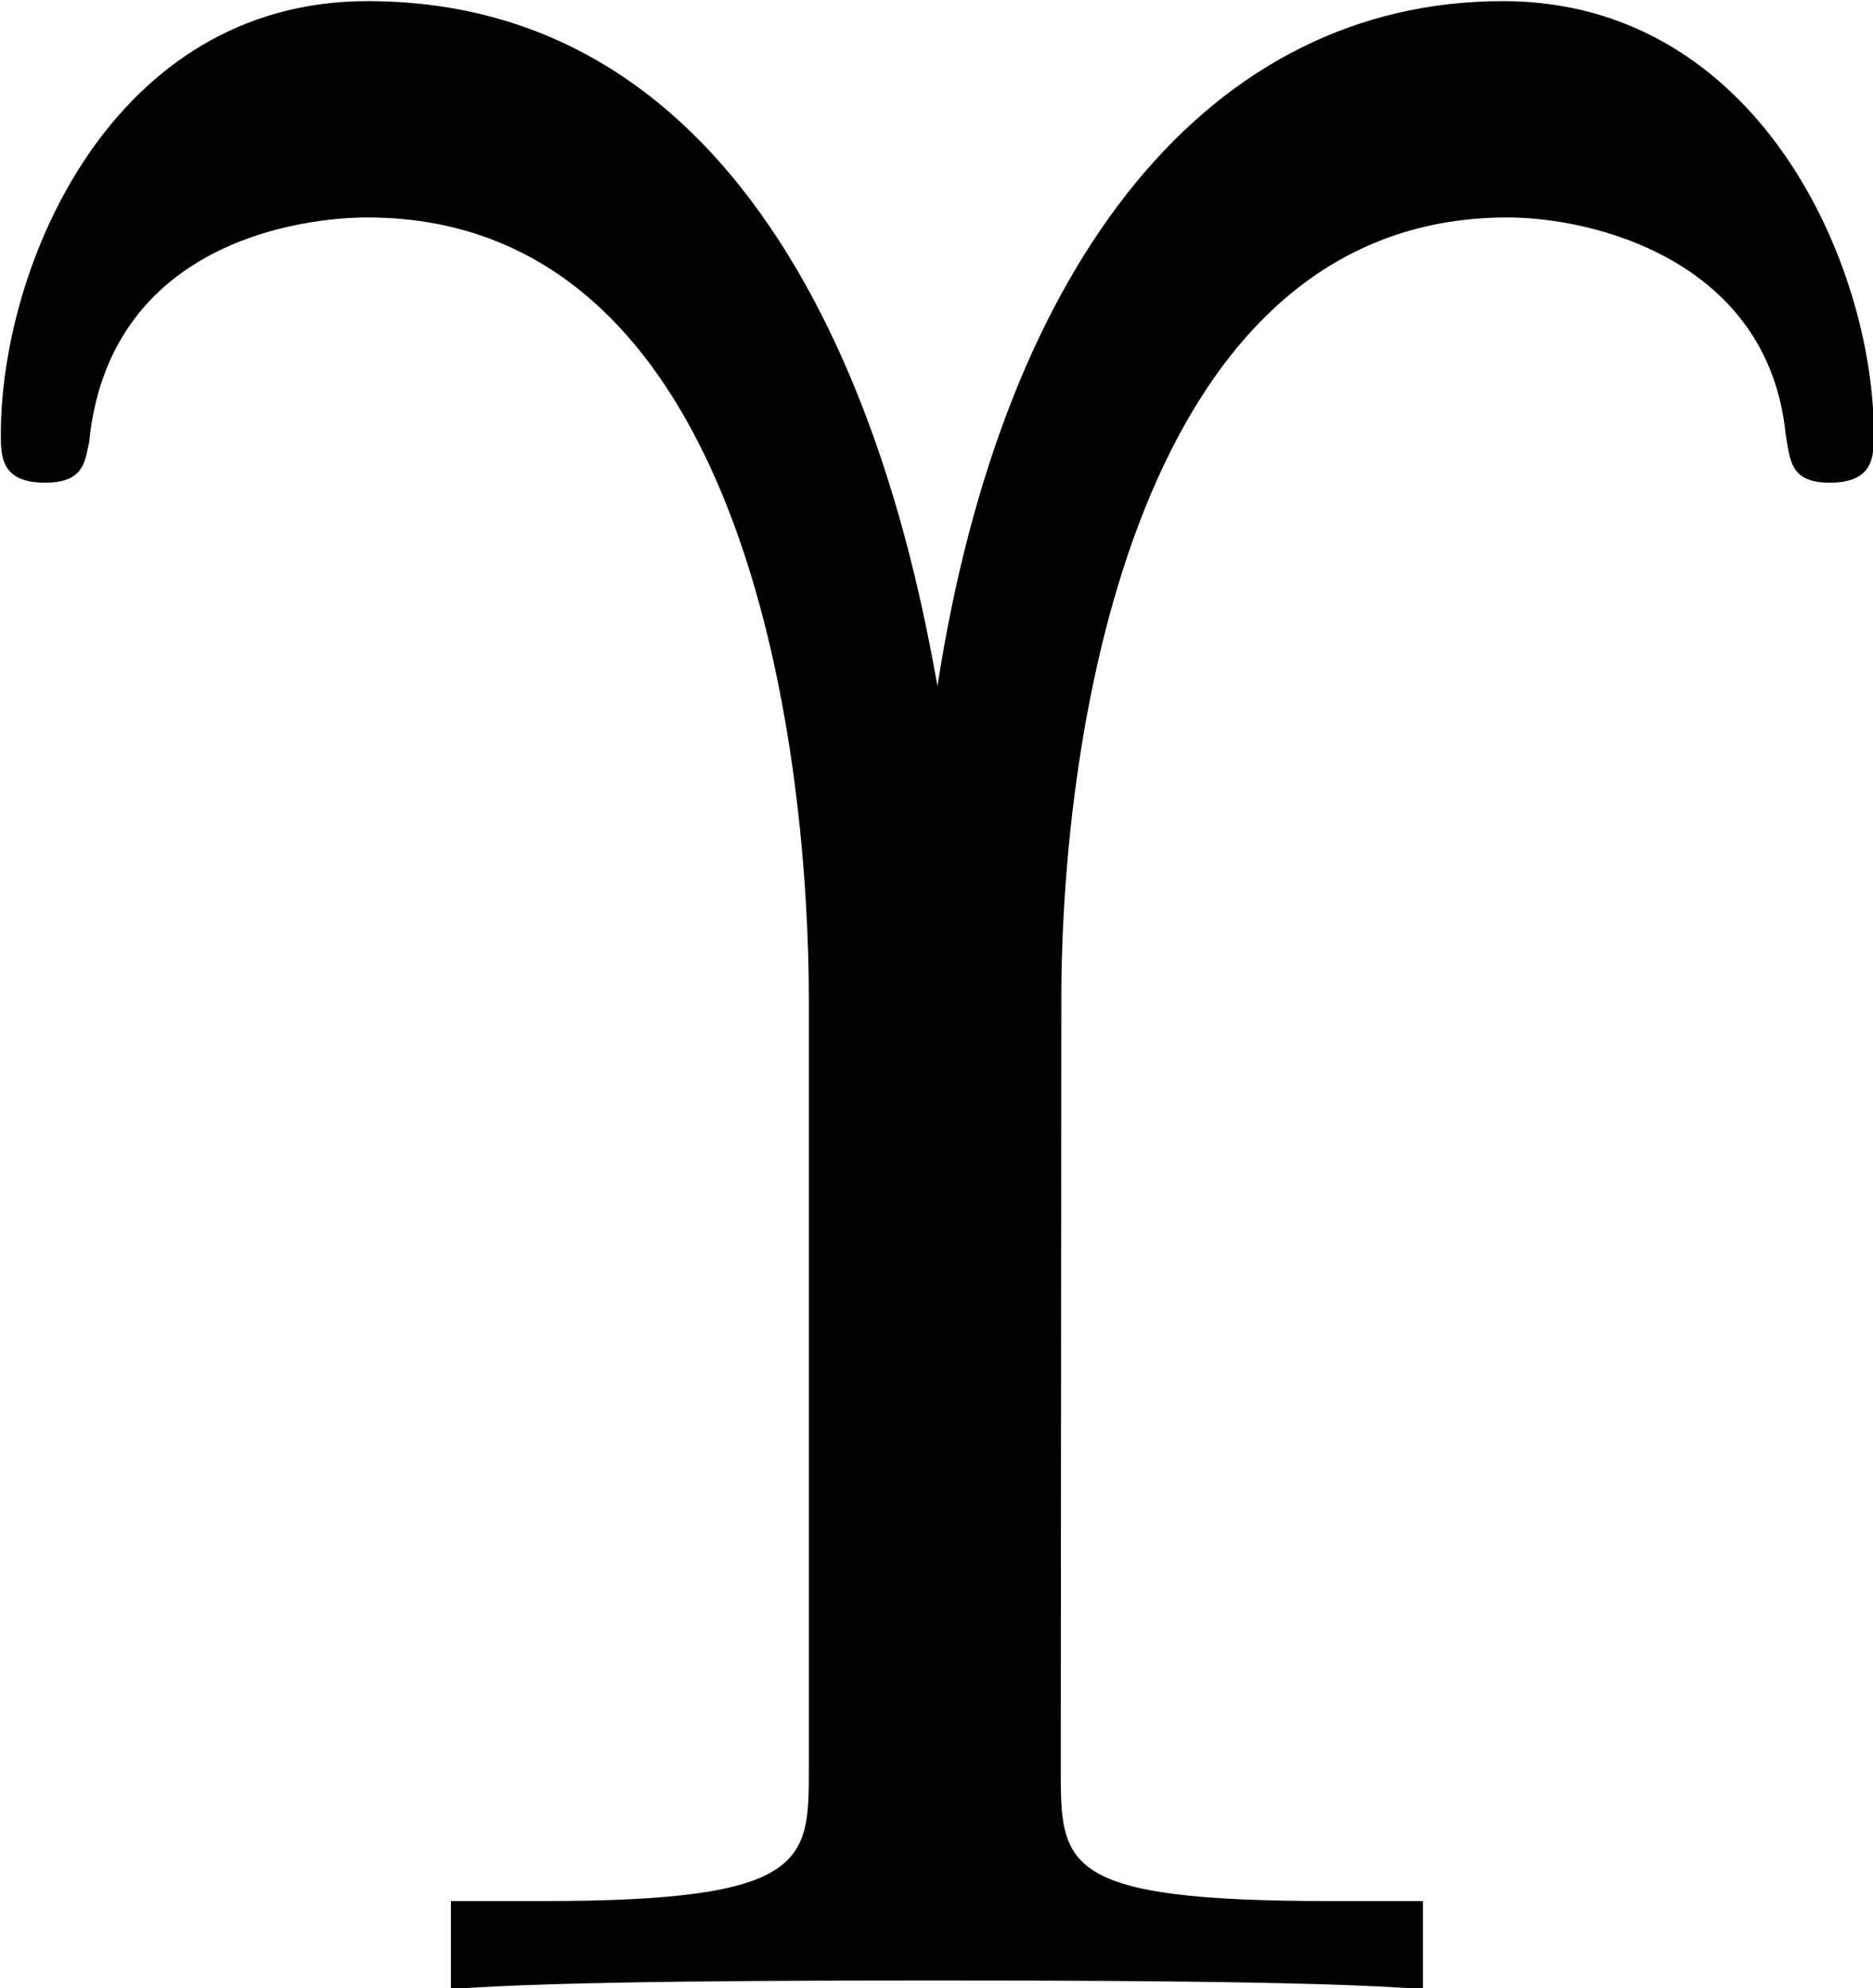 <?xml version="1.0" encoding="UTF-8"?>
<svg fill="#000000" version="1.1" viewBox="0 0 6.625 7.031" xmlns="http://www.w3.org/2000/svg" xmlns:xlink="http://www.w3.org/1999/xlink">
<defs>
<g id="a">
<path d="m4.312-3.5c0-0.953 0.266-2.766 1.578-2.766 0.312 0 0.922 0.156 0.984 0.766 0.016 0.094 0.016 0.172 0.156 0.172 0.156 0 0.156-0.094 0.156-0.172 0-0.594-0.406-1.531-1.312-1.531-1.031 0-1.766 0.906-2 2.422-0.078-0.422-0.422-2.422-2.016-2.422-0.906 0-1.297 0.938-1.297 1.531 0 0.078 0 0.172 0.156 0.172 0.141 0 0.141-0.078 0.156-0.141 0.078-0.797 0.922-0.797 0.984-0.797 1.375 0 1.562 1.969 1.562 2.766v2.719c0 0.328 0 0.469-0.938 0.469h-0.328v0.312c0.359-0.031 1.297-0.031 1.719-0.031 0.406 0 1.359 0 1.719 0.031v-0.312h-0.328c-0.953 0-0.953-0.125-0.953-0.469z"/>
</g>
</defs>
<g transform="translate(-149.27 -127.73)">
<use x="148.712" y="134.765" xlink:href="#a"/>
</g>
</svg>
